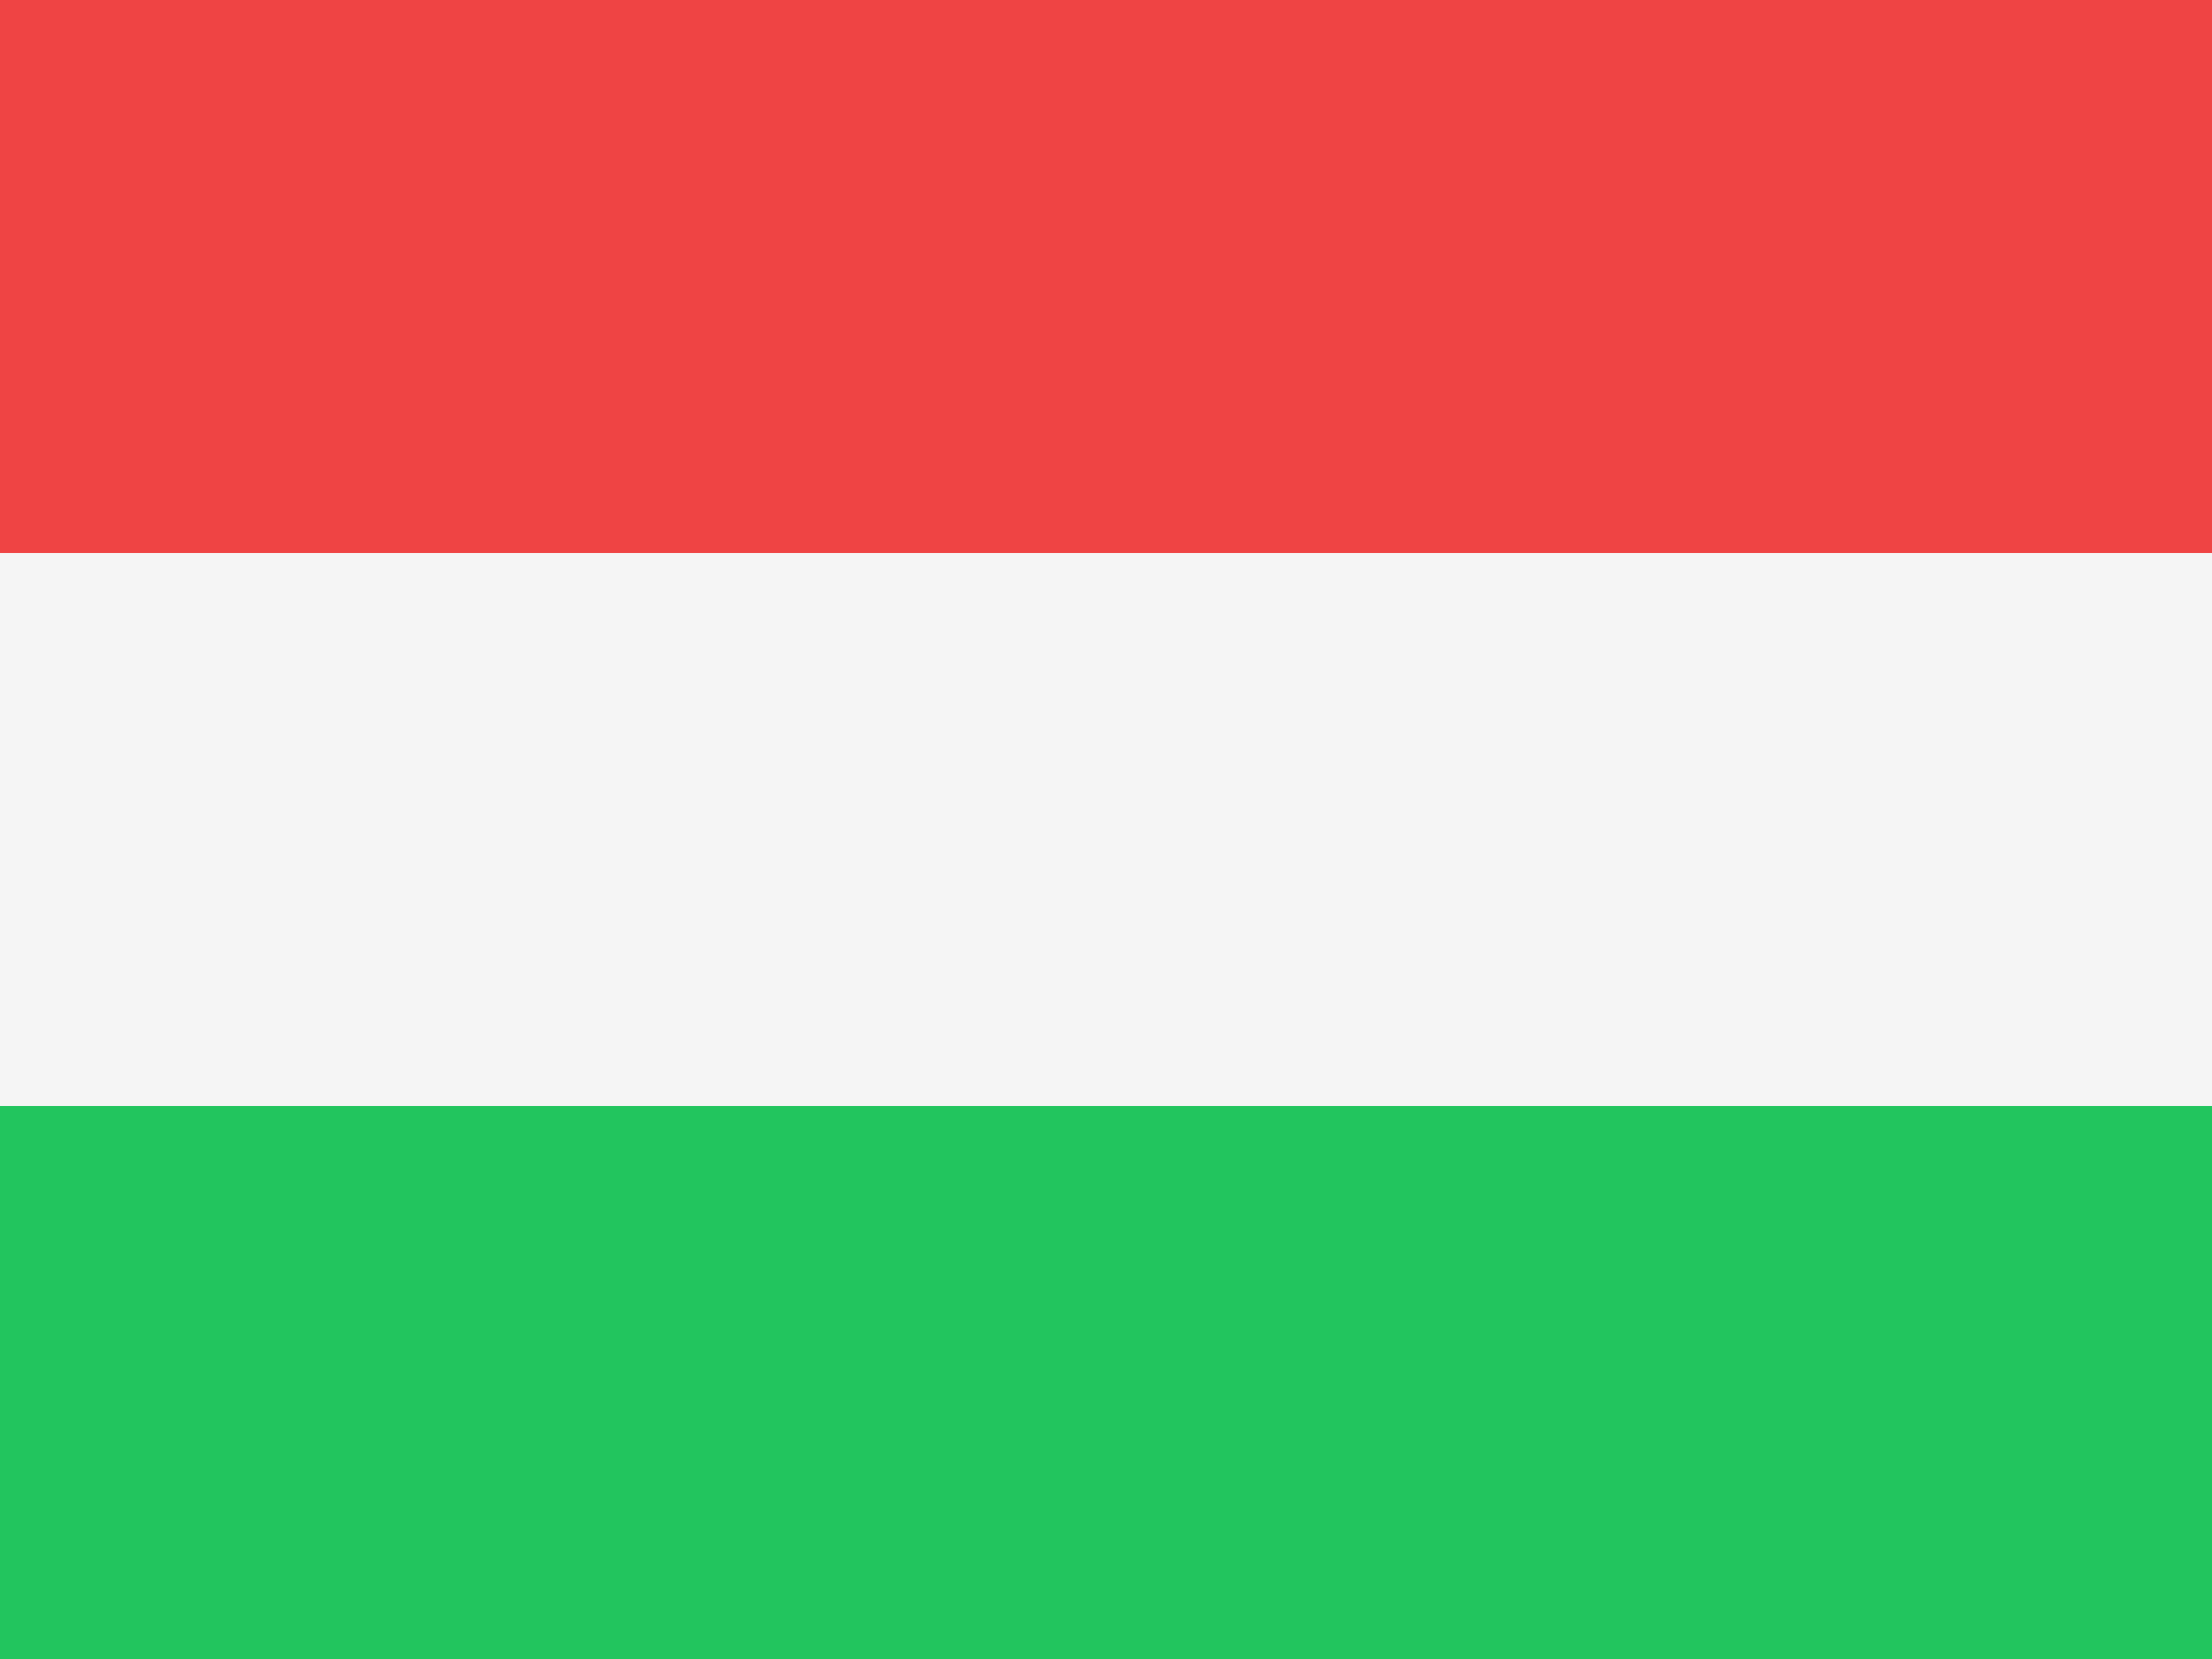 <svg width="48" height="36" viewBox="0 0 48 36" fill="none" xmlns="http://www.w3.org/2000/svg">
<rect x="0" y="0" width="48" height="36" fill="#333333" stroke="none"/>
<g clip-path="url(#clip0_95_816)">
<path d="M0 0H48V12H0V0Z" fill="#EF4444"/>
<path d="M0 12H48V24H0V12Z" fill="#F5F5F5"/>
<path d="M0 24H48V36H0V24Z" fill="#22C55E"/>
</g>
<defs>
<clipPath id="clip0_95_816">
<rect width="48" height="36" fill="white"/>
</clipPath>
</defs>
</svg>
